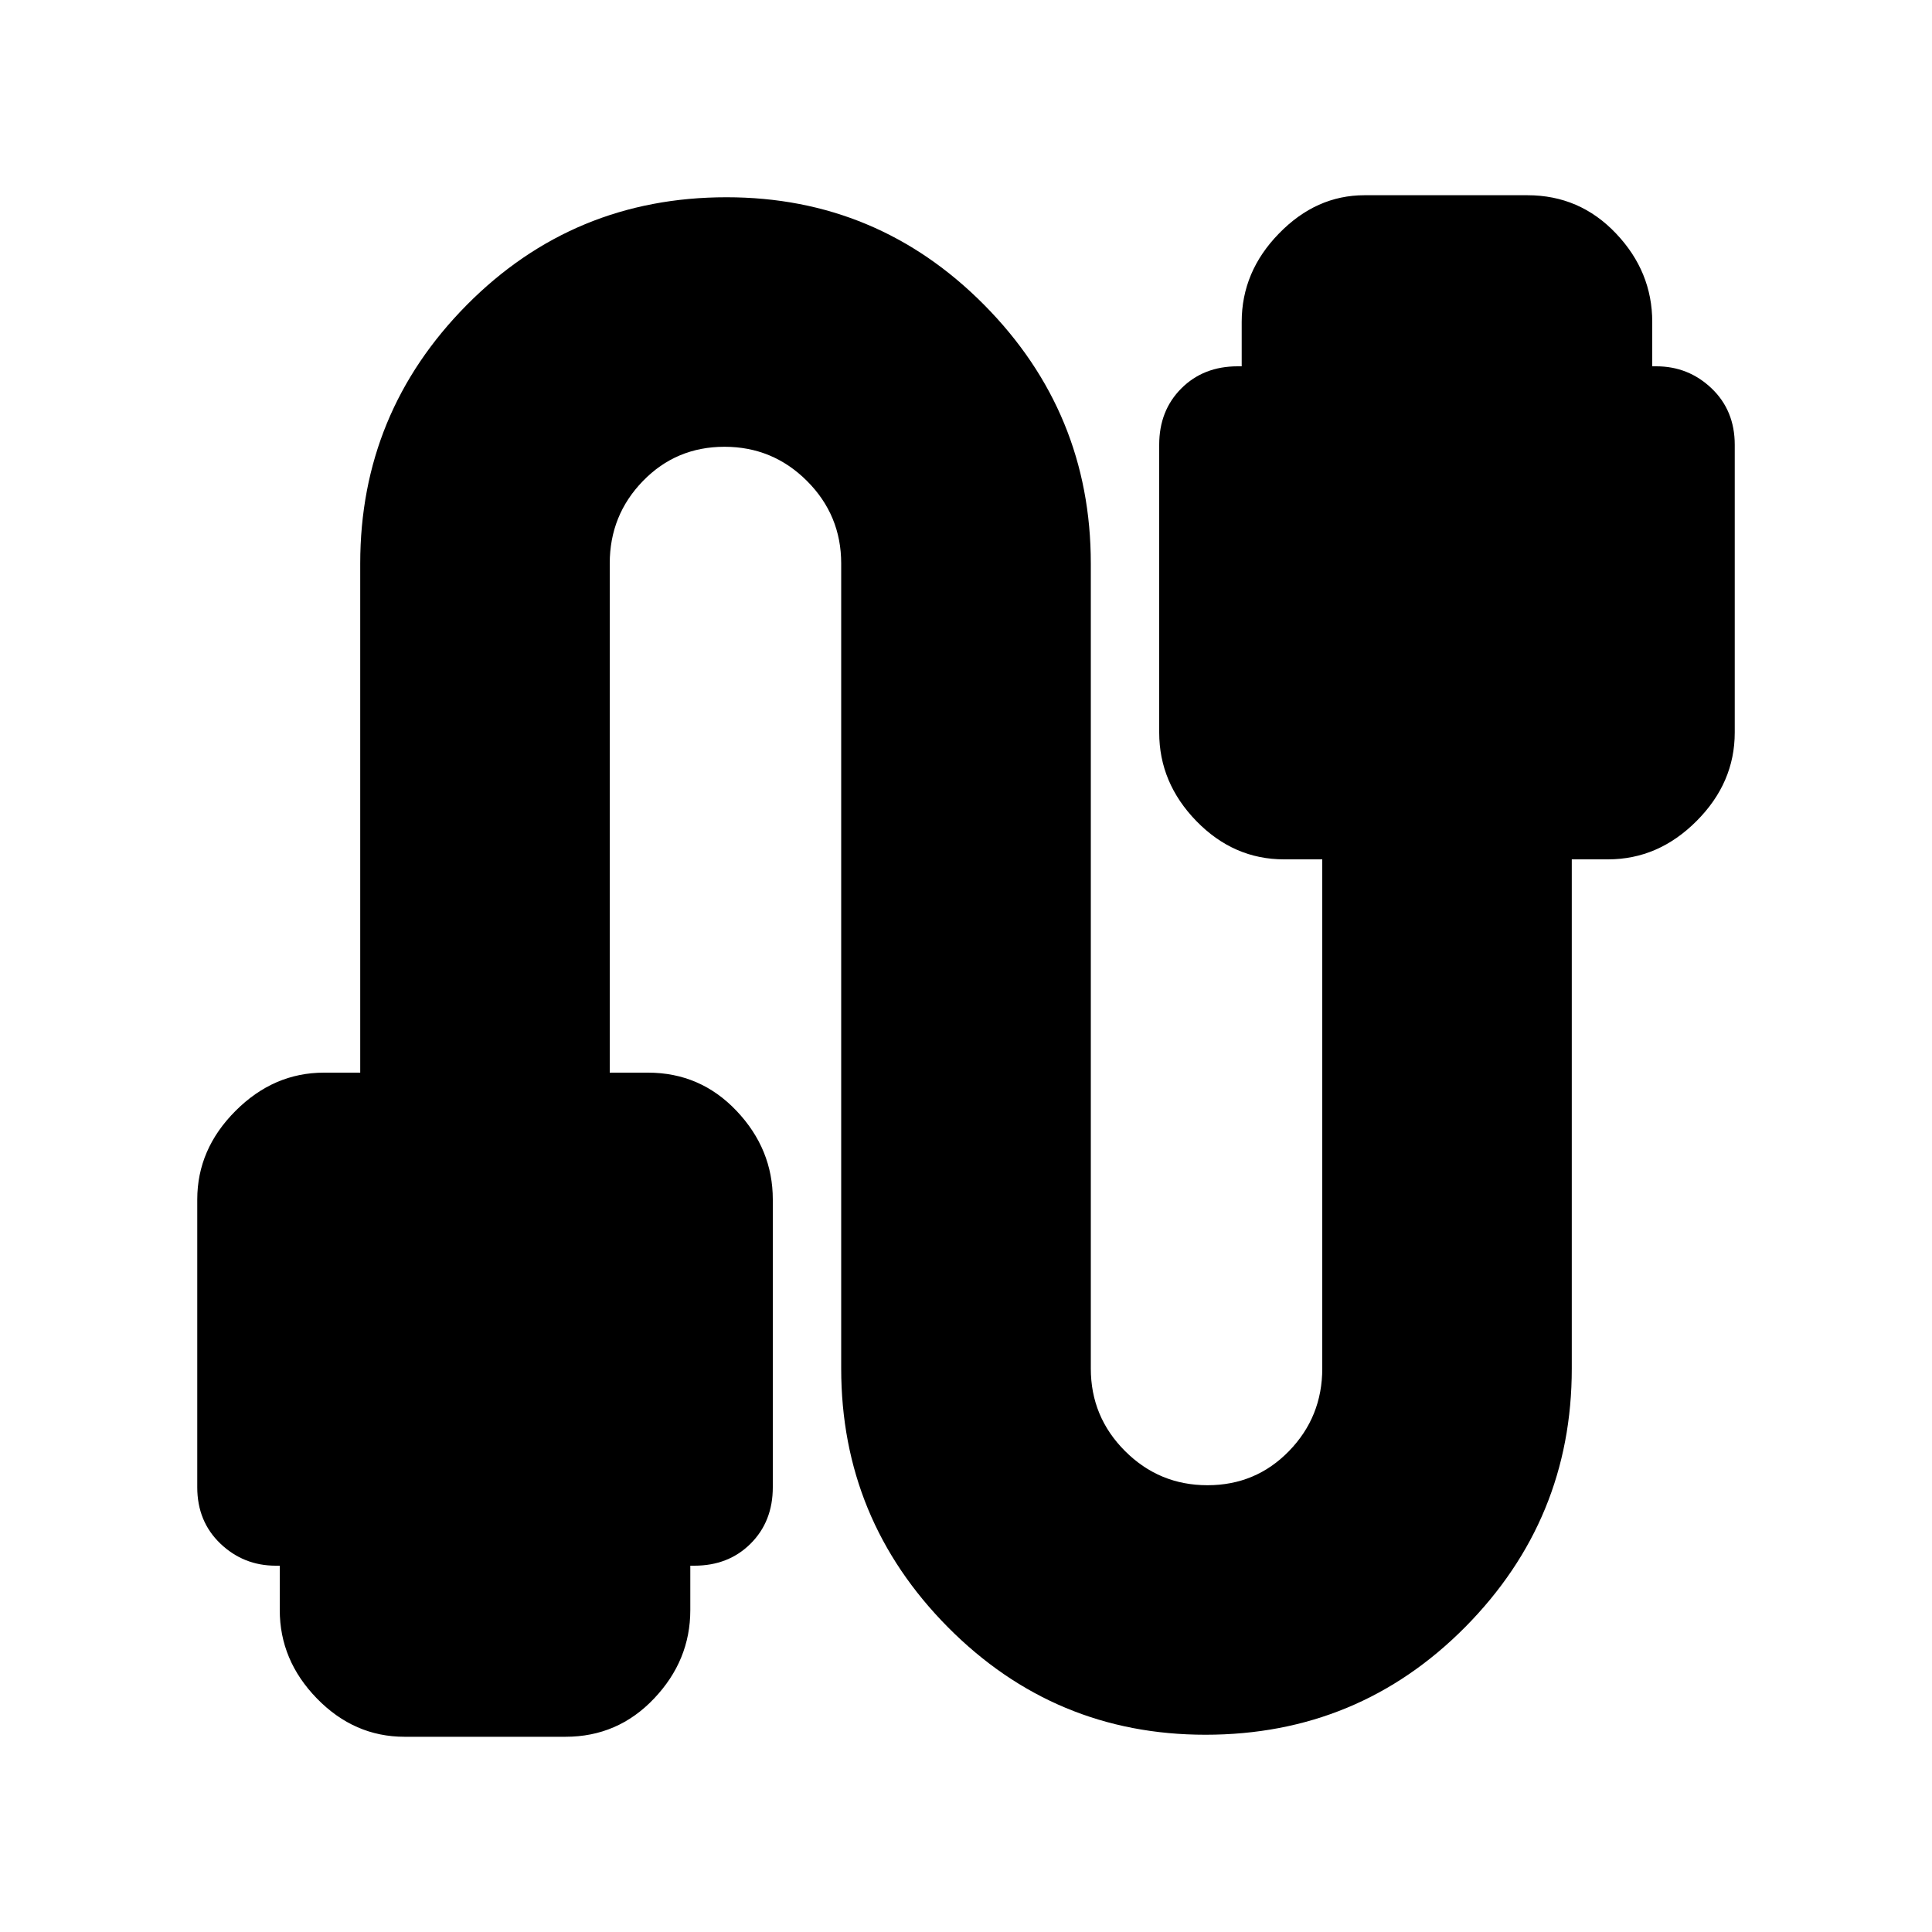 <svg xmlns="http://www.w3.org/2000/svg" height="20" width="20"><path d="M4.188 17.979q-.521 0-.907-.396-.385-.395-.385-.916v-.459h-.042q-.333 0-.573-.229-.239-.229-.239-.583v-2.979q0-.521.396-.917.395-.396.916-.396h.375V5.833q0-1.562 1.104-2.677 1.105-1.114 2.688-1.114 1.562 0 2.667 1.114 1.104 1.115 1.104 2.677v8.334q0 .5.354.854t.854.354q.5 0 .844-.354t.344-.854V8.896h-.396q-.521 0-.907-.396Q12 8.104 12 7.583V4.604q0-.354.229-.583.229-.229.583-.229h.042v-.459q0-.521.386-.916.385-.396.885-.396h1.687q.542 0 .917.396.375.395.375.916v.459h.042q.333 0 .573.229.239.229.239.583v2.979q0 .521-.396.917-.395.396-.916.396h-.375v5.271q0 1.562-1.104 2.677-1.105 1.114-2.688 1.114-1.562 0-2.667-1.114-1.104-1.115-1.104-2.677V5.833q0-.5-.354-.854T7.5 4.625q-.5 0-.844.354t-.344.854v5.271h.396q.542 0 .917.396t.375.917v2.979q0 .354-.229.583-.229.229-.583.229h-.042v.459q0 .521-.375.916-.375.396-.917.396Z"/></svg>